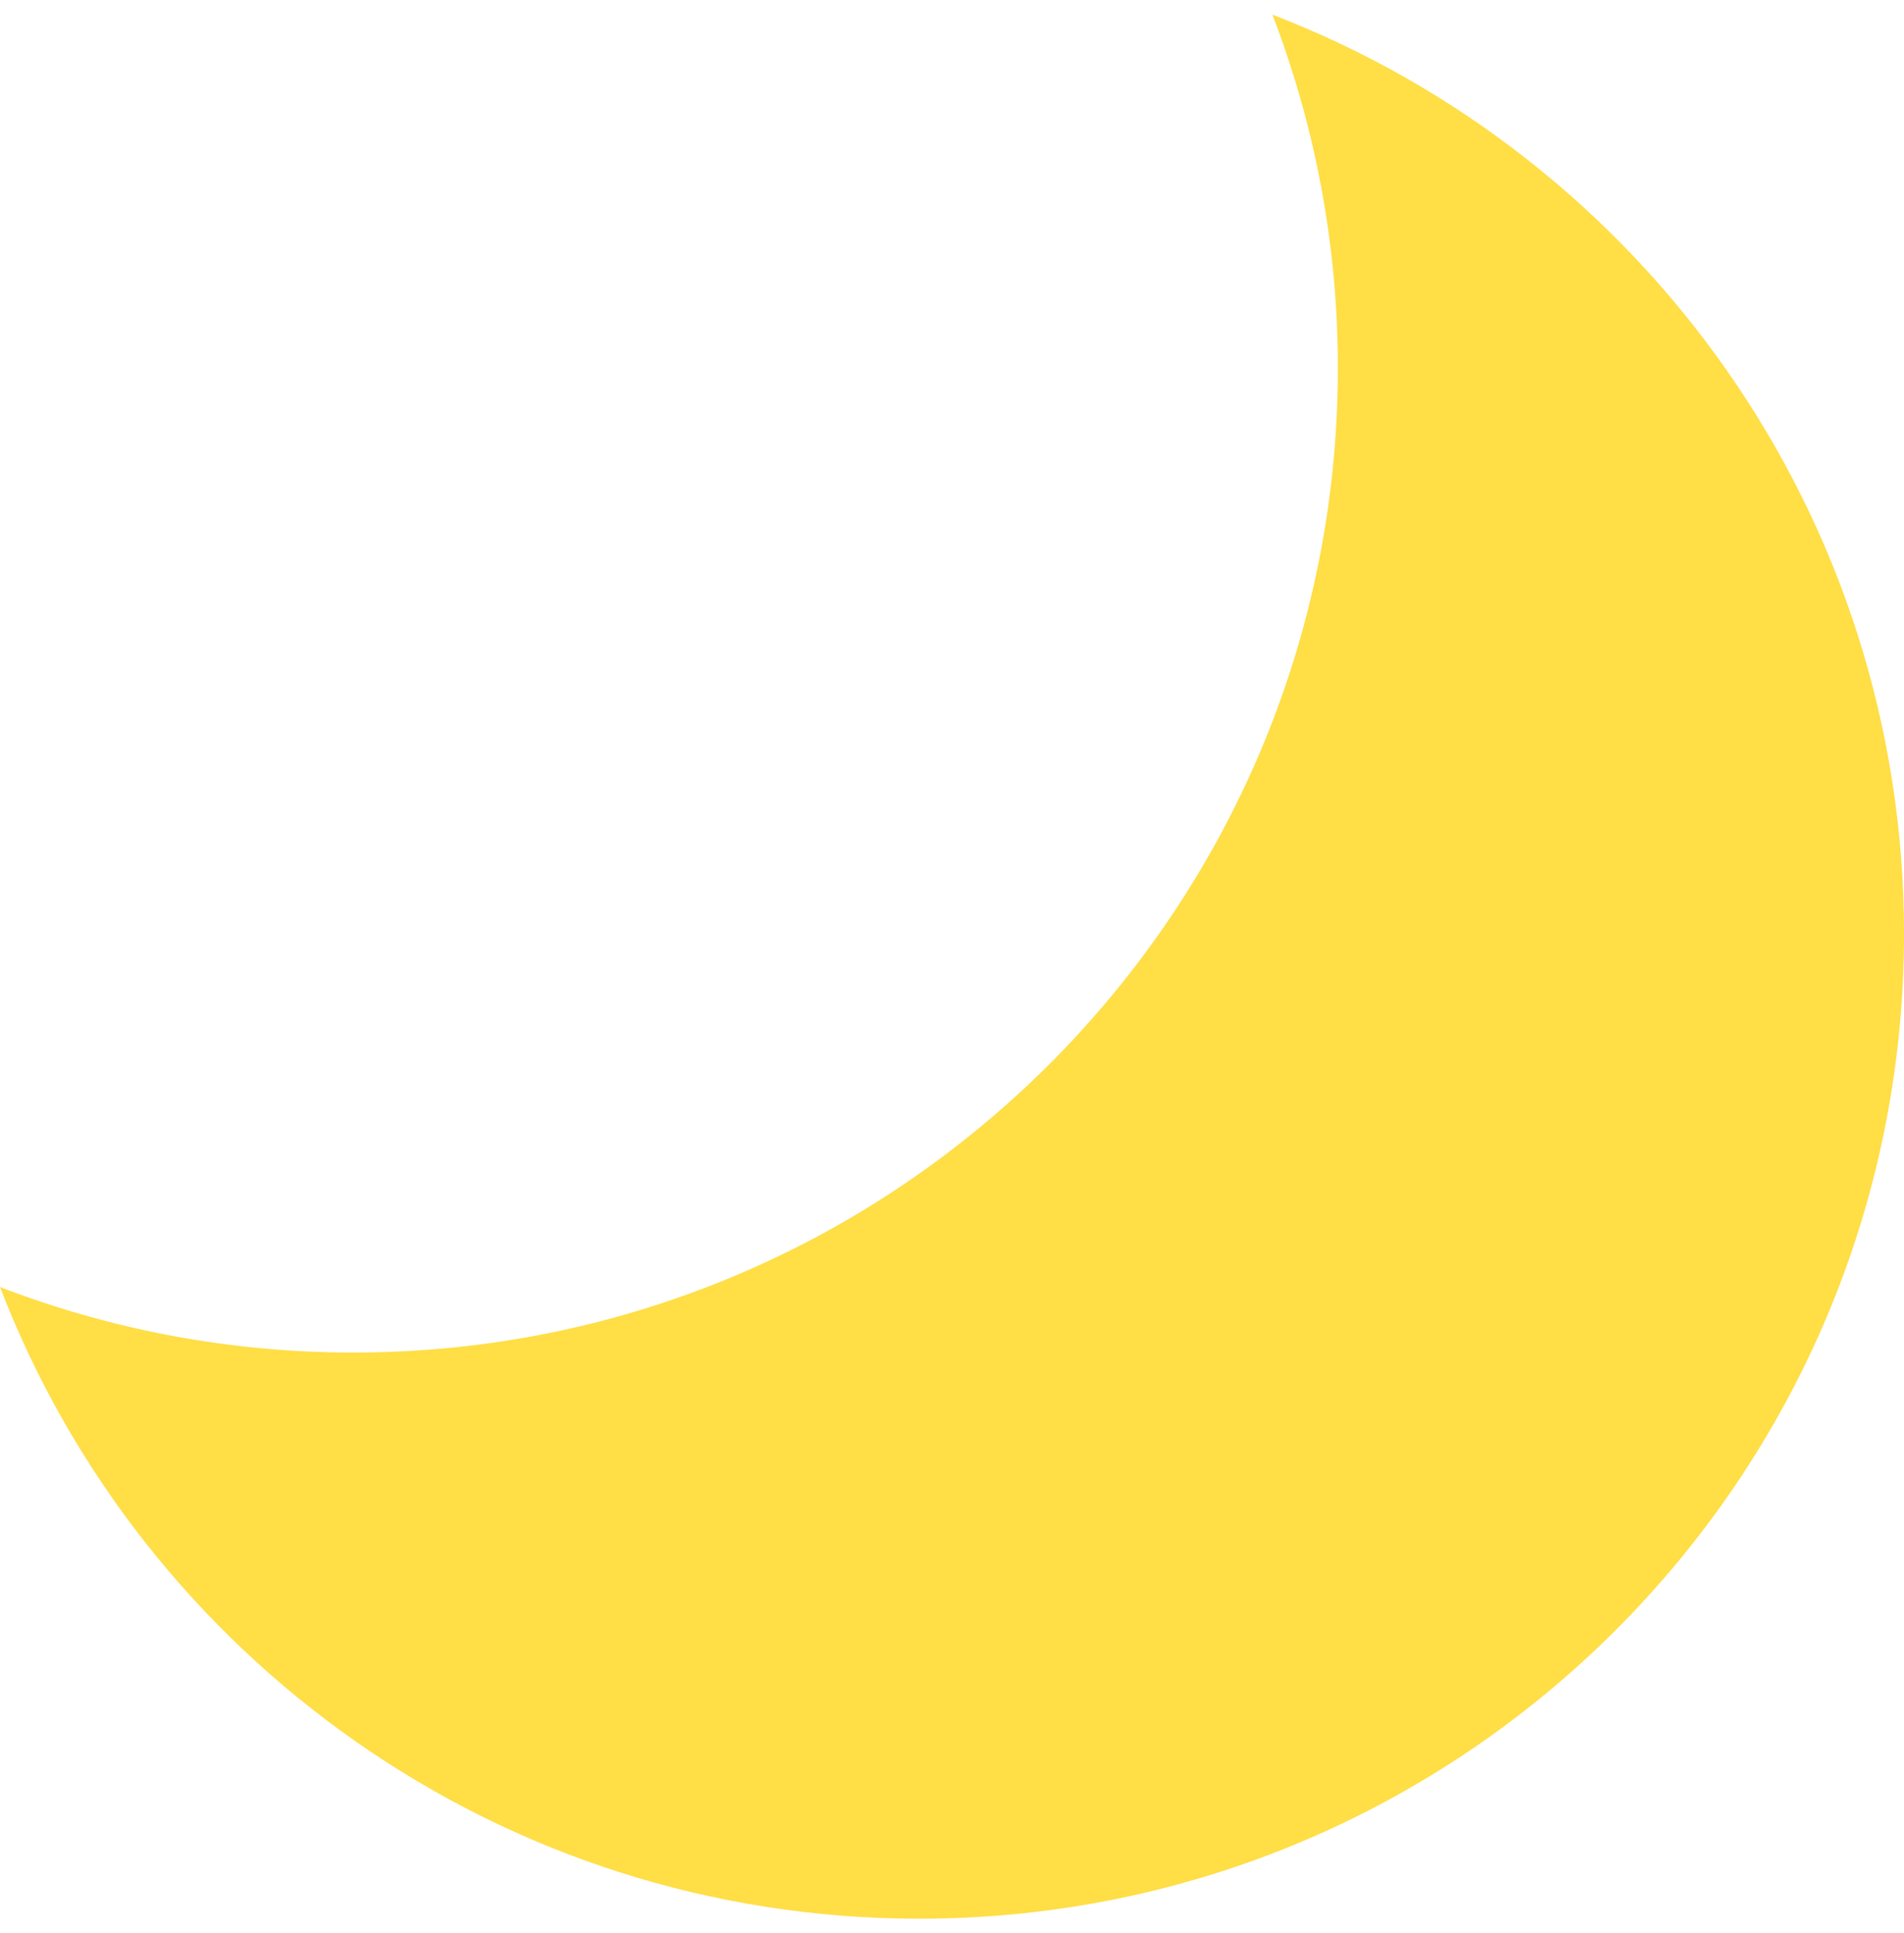 <svg width="65" height="66" viewBox="0 0 65 66" fill="none" xmlns="http://www.w3.org/2000/svg">
<path fill-rule="evenodd" clip-rule="evenodd" d="M43.438 0.5C44.876 4.243 45.673 8.306 45.673 12.555C45.673 31.122 30.622 46.173 12.055 46.173C7.806 46.173 3.743 45.376 0 43.937C4.847 56.547 17.066 65.5 31.382 65.5C49.948 65.5 65 50.448 65 31.882C65 17.566 56.046 5.347 43.438 0.5Z" fill="#FFDE46"/>
</svg>
